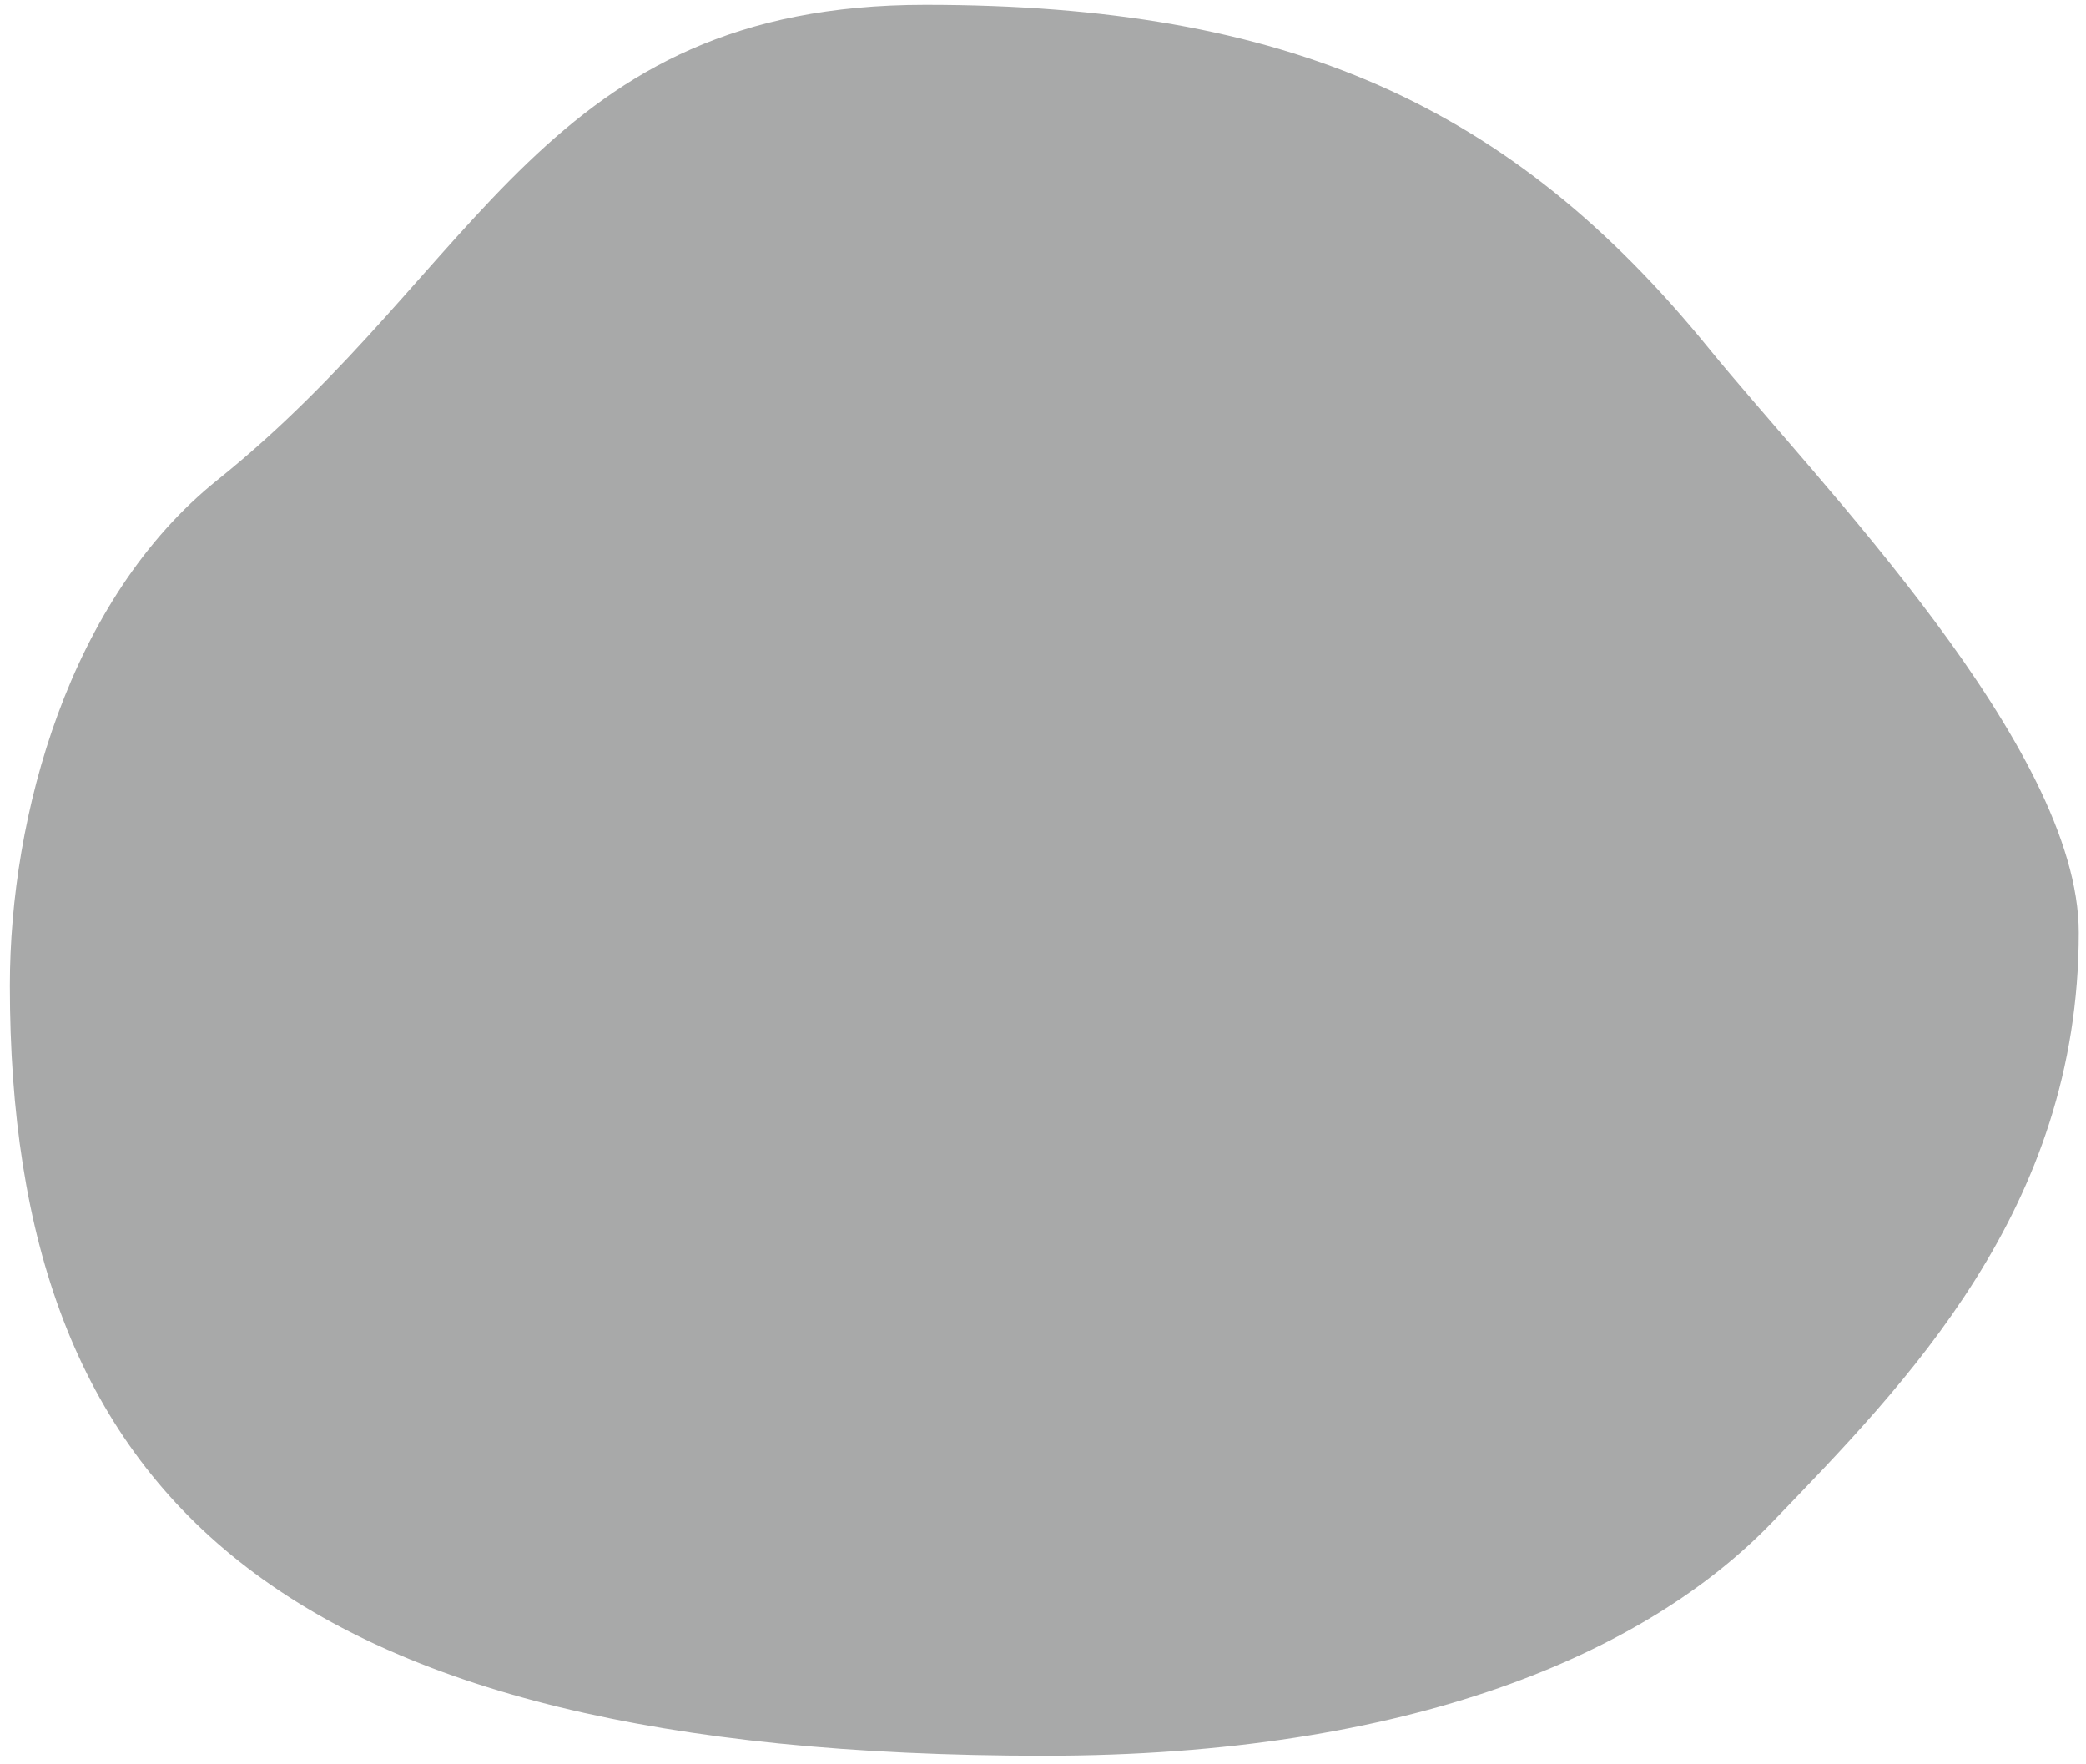 <svg width="188" height="159" viewBox="0 0 188 159" fill="none" xmlns="http://www.w3.org/2000/svg">
<path d="M0.888 88.807C0.888 134.686 24.947 158.231 94.118 158.231C127.166 158.231 148.376 148.977 159.715 137.192C171.744 124.686 187.35 109.012 187.35 84.043C187.349 67.324 163.821 43.455 153.977 31.356C136.2 9.507 116.12 0.431 83.394 0.431C49.045 0.431 43.411 24.159 19.598 43.254C6.232 53.973 0.888 73.535 0.888 88.807Z" fill="#A8A9A9"/>
</svg>

